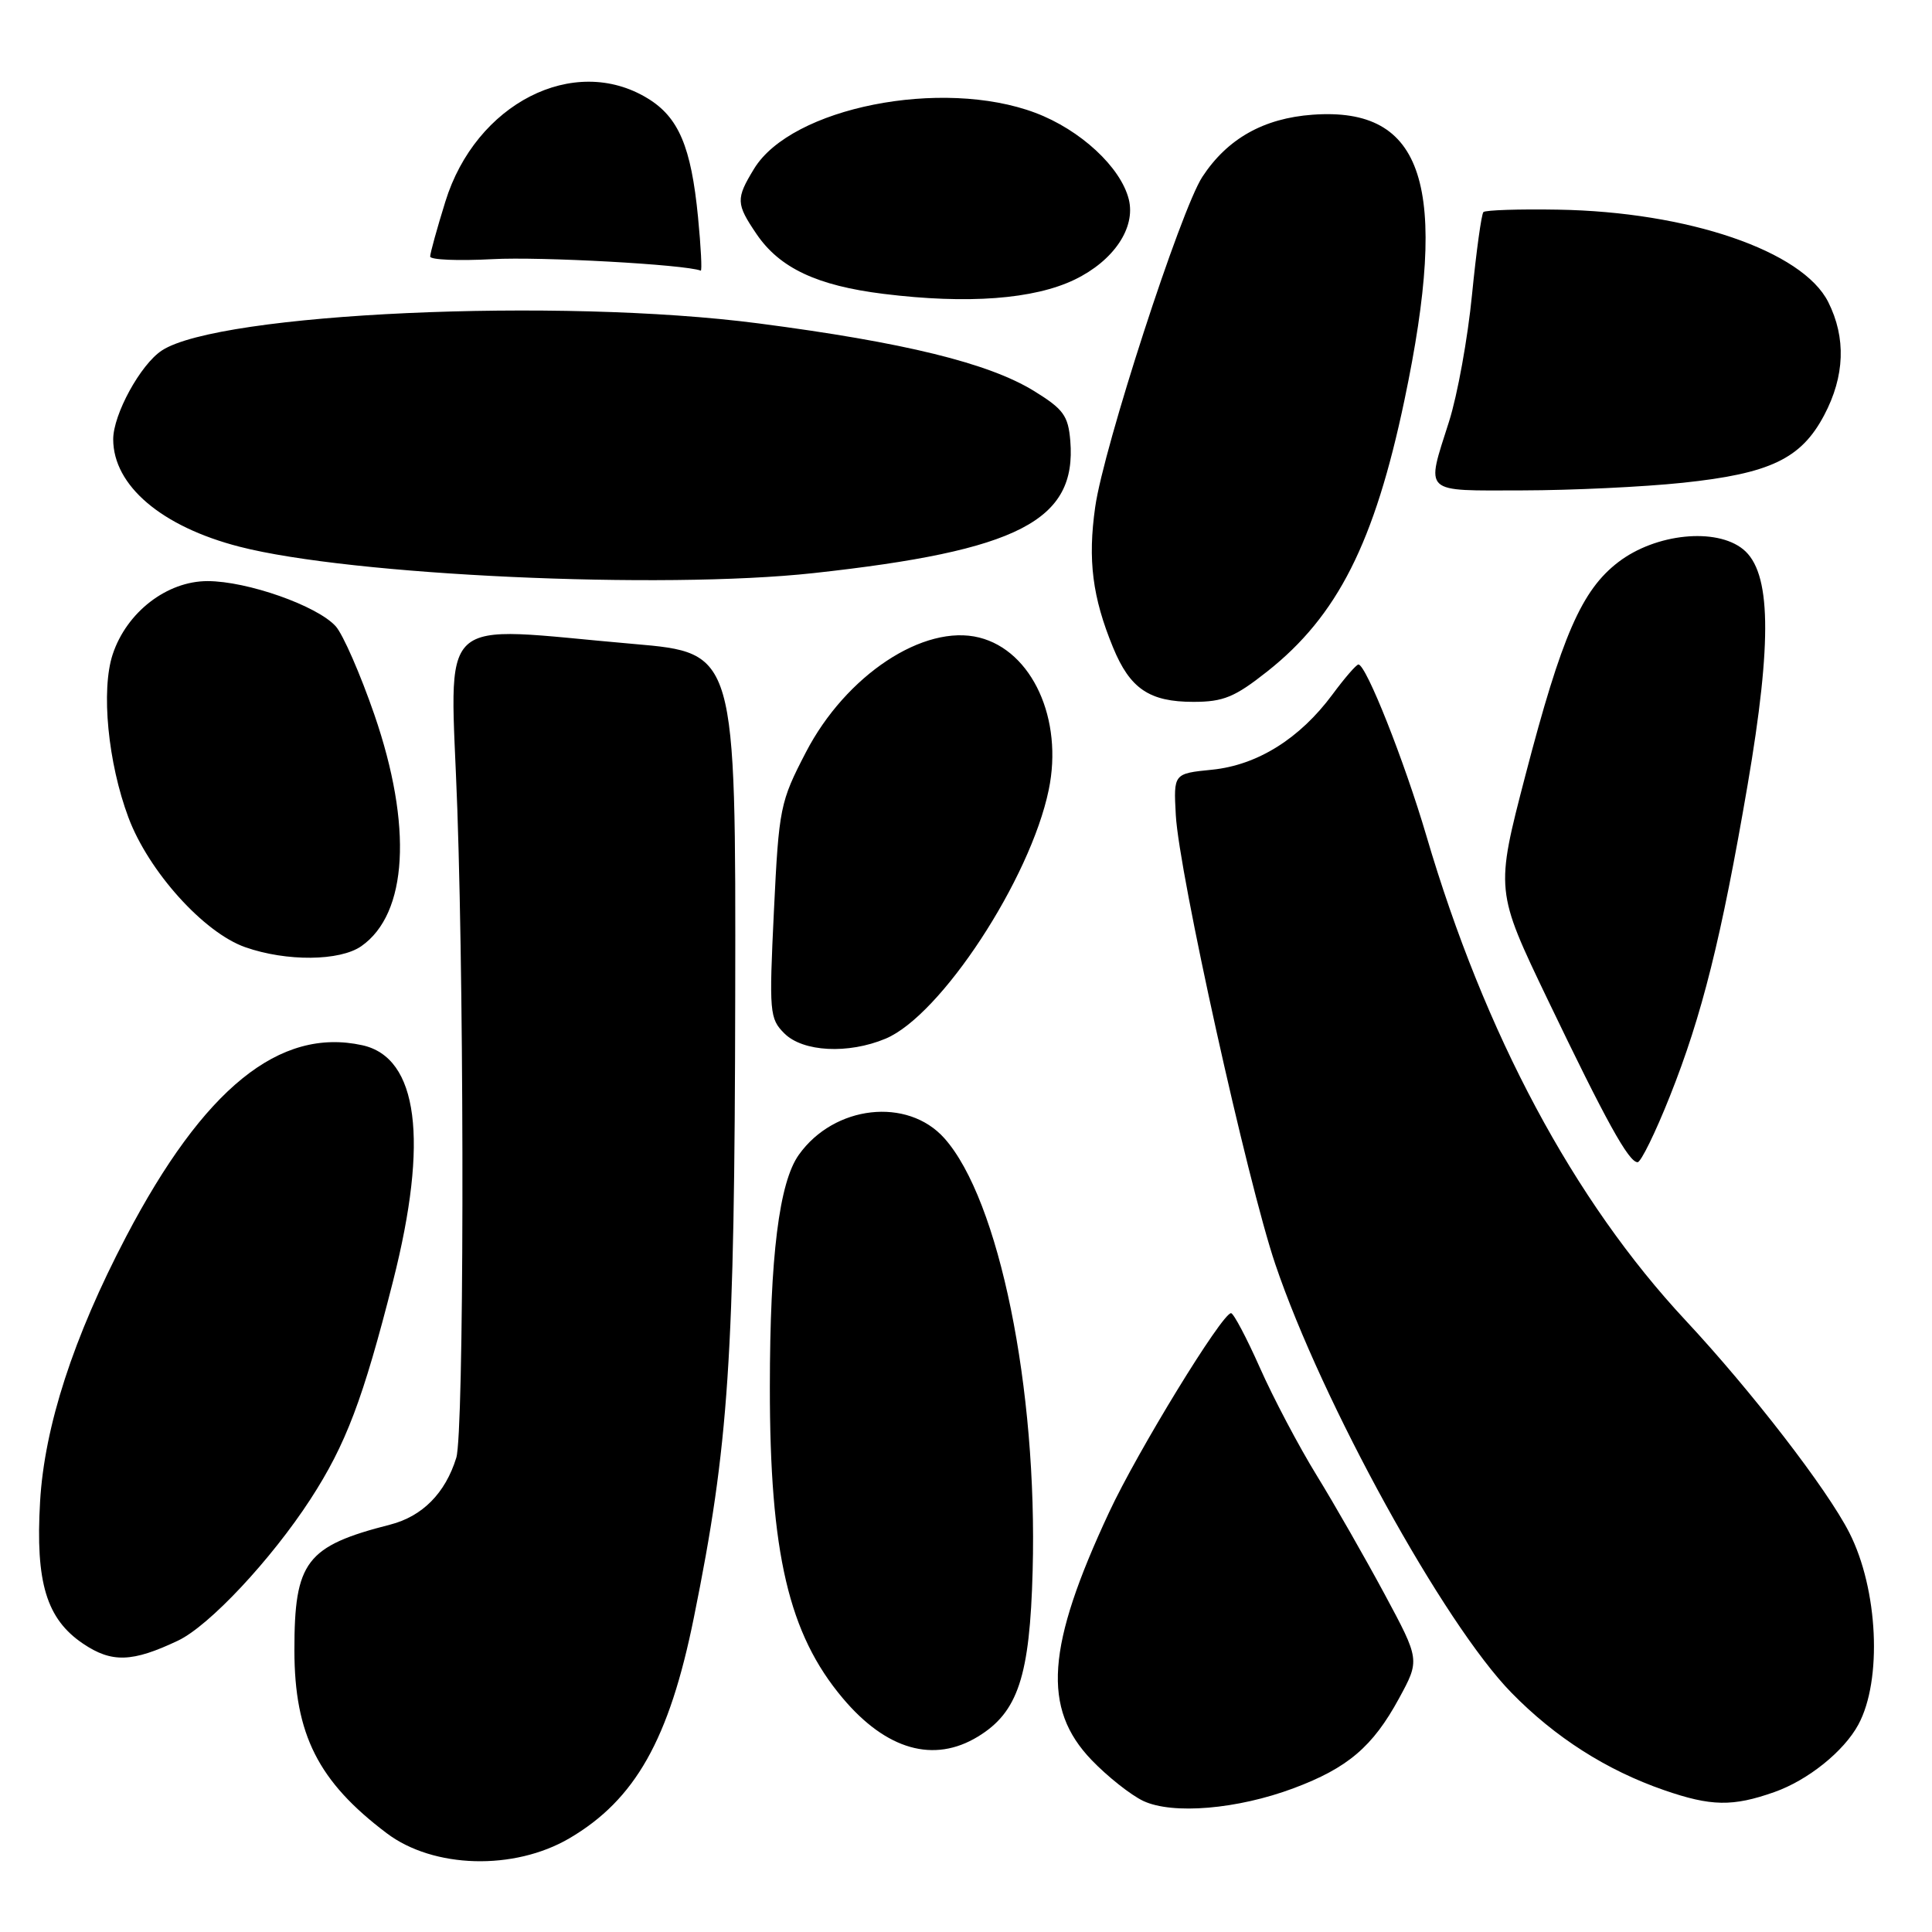 <?xml version="1.0" encoding="UTF-8" standalone="no"?>
<!DOCTYPE svg PUBLIC "-//W3C//DTD SVG 1.1//EN" "http://www.w3.org/Graphics/SVG/1.1/DTD/svg11.dtd" >
<svg xmlns="http://www.w3.org/2000/svg" xmlns:xlink="http://www.w3.org/1999/xlink" version="1.1" viewBox="0 0 256 256">
 <g >
 <path fill="currentColor"
d=" M 75.44 243.59 C 84.17 238.47 88.68 230.48 91.94 214.34 C 96.58 191.42 97.34 180.09 97.42 132.00 C 97.50 86.50 97.50 86.50 84.00 85.33 C 57.18 83.01 59.67 80.67 60.60 107.25 C 61.56 135.15 61.48 189.89 60.46 193.16 C 59.01 197.86 55.96 200.93 51.70 202.02 C 40.55 204.87 39.00 206.91 39.01 218.70 C 39.02 229.83 42.17 236.07 51.24 242.91 C 57.43 247.59 68.11 247.88 75.44 243.59 Z  M 171.41 236.95 C 178.58 234.27 181.90 231.44 185.37 225.06 C 188.15 219.95 188.15 219.95 183.46 211.22 C 180.88 206.43 176.84 199.35 174.47 195.50 C 172.10 191.65 168.72 185.24 166.95 181.25 C 165.18 177.26 163.45 174.00 163.12 174.00 C 161.93 174.01 150.73 192.30 146.97 200.37 C 138.65 218.18 138.07 226.37 144.64 233.21 C 146.76 235.42 149.85 237.86 151.50 238.64 C 155.39 240.46 163.96 239.74 171.41 236.95 Z  M 235.11 237.46 C 239.56 235.89 244.32 232.07 246.24 228.52 C 249.43 222.63 248.86 210.57 245.04 203.08 C 242.09 197.29 232.08 184.32 223.35 174.96 C 208.52 159.06 196.73 137.03 189.00 110.74 C 186.08 100.82 181.02 88.06 180.00 88.05 C 179.72 88.05 178.18 89.83 176.56 92.02 C 172.23 97.87 166.62 101.38 160.61 101.99 C 155.50 102.50 155.50 102.50 155.80 108.00 C 156.21 115.63 165.28 156.57 168.98 167.50 C 175.18 185.84 191.34 215.17 200.26 224.28 C 206.06 230.22 212.89 234.57 220.49 237.20 C 226.73 239.36 229.58 239.41 235.11 237.46 Z  M 129.58 230.11 C 134.89 226.88 136.46 222.13 136.83 208.15 C 137.49 183.95 132.38 158.94 125.13 150.82 C 120.24 145.35 110.54 146.44 105.86 153.00 C 103.24 156.65 102.02 166.48 102.01 183.79 C 102.00 205.80 104.50 216.50 111.66 225.01 C 117.44 231.88 123.74 233.67 129.58 230.11 Z  M 23.59 217.39 C 27.73 215.43 35.95 206.64 41.14 198.65 C 45.84 191.40 48.10 185.43 52.08 169.76 C 56.83 151.05 55.41 140.13 48.01 138.50 C 37.04 136.09 27.00 144.22 16.71 163.86 C 9.72 177.20 5.88 189.03 5.31 199.00 C 4.69 209.69 6.16 214.52 11.00 217.79 C 14.81 220.36 17.52 220.27 23.59 217.39 Z  M 221.27 145.25 C 225.52 134.58 228.09 124.30 231.56 104.05 C 234.85 84.83 234.68 75.78 230.97 72.78 C 227.39 69.88 219.40 70.69 214.45 74.47 C 209.58 78.19 206.95 84.21 202.12 102.75 C 198.15 118.01 198.15 118.01 205.08 132.46 C 212.81 148.56 215.81 154.00 216.99 154.00 C 217.43 154.00 219.36 150.06 221.27 145.25 Z  M 117.34 137.63 C 124.65 134.58 136.51 116.50 138.96 104.67 C 140.91 95.31 136.77 86.24 129.76 84.48 C 122.42 82.63 112.08 89.47 106.79 99.67 C 103.37 106.26 103.21 107.01 102.55 120.68 C 101.90 134.17 101.97 134.97 103.93 136.93 C 106.39 139.39 112.39 139.70 117.34 137.63 Z  M 47.88 125.37 C 54.03 121.07 54.68 109.43 49.61 94.71 C 47.75 89.32 45.44 84.04 44.48 82.98 C 42.02 80.26 32.76 77.00 27.50 77.00 C 22.11 77.00 16.78 81.12 14.93 86.71 C 13.37 91.44 14.30 101.06 17.02 108.33 C 19.69 115.46 27.01 123.59 32.50 125.51 C 37.97 127.43 45.04 127.36 47.88 125.37 Z  M 167.92 88.97 C 177.23 81.61 182.13 71.91 186.10 53.00 C 192.07 24.58 188.70 14.13 173.93 15.20 C 167.44 15.67 162.64 18.37 159.32 23.43 C 156.46 27.79 146.23 59.30 145.12 67.18 C 144.12 74.20 144.75 79.14 147.48 85.78 C 149.73 91.26 152.30 93.00 158.13 93.00 C 162.10 93.00 163.61 92.38 167.92 88.97 Z  M 107.79 75.94 C 134.97 72.97 142.69 68.99 141.82 58.41 C 141.54 55.07 140.91 54.21 137.00 51.80 C 130.99 48.11 119.84 45.37 100.50 42.85 C 74.11 39.41 29.05 41.46 21.45 46.44 C 18.62 48.29 15.00 54.91 15.00 58.21 C 15.01 64.34 21.40 69.78 31.73 72.44 C 46.50 76.25 87.65 78.14 107.79 75.94 Z  M 222.97 63.97 C 234.56 62.75 238.66 60.79 241.71 55.02 C 244.45 49.84 244.63 44.76 242.25 40.02 C 238.85 33.25 223.66 28.06 206.43 27.78 C 201.27 27.69 196.83 27.84 196.56 28.10 C 196.30 28.37 195.62 33.29 195.05 39.04 C 194.49 44.79 193.12 52.35 192.01 55.84 C 188.93 65.55 188.35 65.00 201.75 64.98 C 208.21 64.97 217.76 64.52 222.97 63.97 Z  M 142.42 37.04 C 147.58 34.54 150.51 30.18 149.57 26.41 C 148.50 22.15 143.16 17.20 137.19 14.95 C 124.80 10.29 104.87 14.25 99.92 22.36 C 97.49 26.35 97.52 26.99 100.25 31.02 C 103.31 35.52 108.26 37.85 117.08 38.94 C 128.22 40.32 137.01 39.66 142.42 37.04 Z  M 92.49 28.75 C 91.58 19.43 89.92 15.53 85.81 13.03 C 76.04 7.07 63.02 13.73 59.01 26.72 C 57.90 30.29 57.00 33.56 57.00 33.99 C 57.00 34.43 60.71 34.58 65.25 34.34 C 71.64 33.99 90.78 35.05 92.85 35.86 C 93.04 35.94 92.88 32.74 92.49 28.75 Z "/>
</g>
</svg>